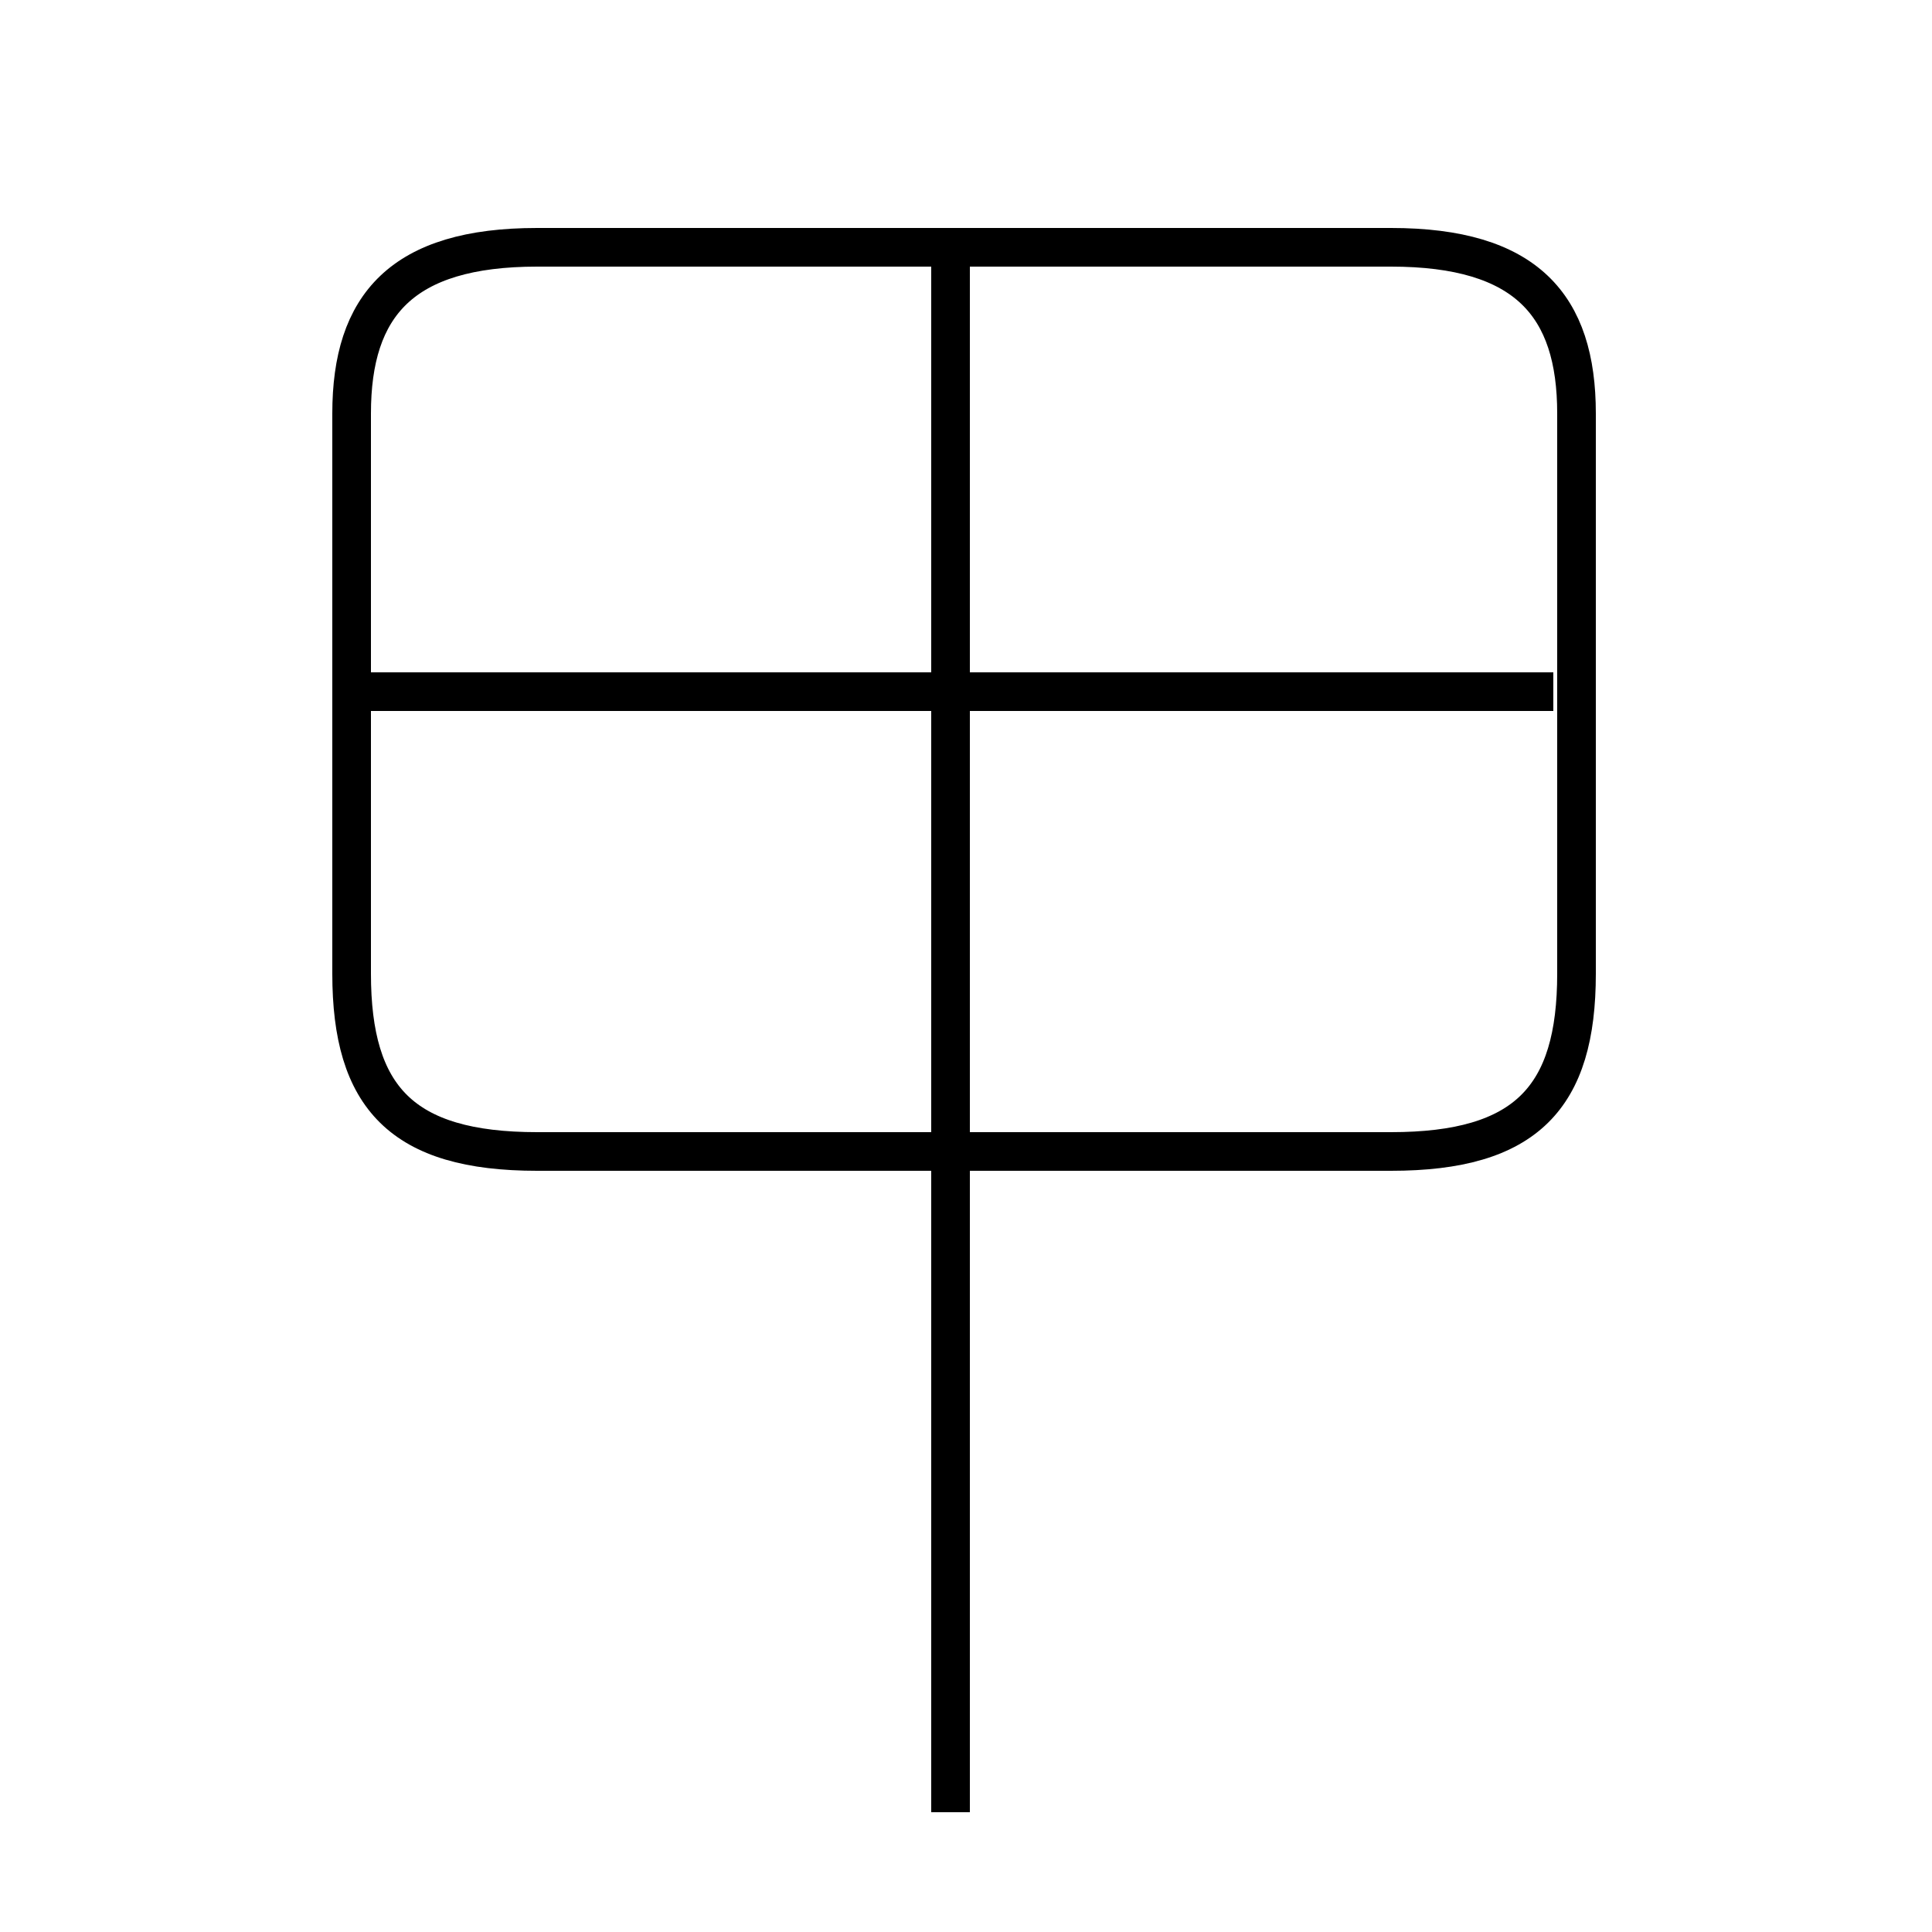 <?xml version='1.0' encoding='utf8'?>
<svg viewBox="0.0 -44.0 50.0 50.0" version="1.1" xmlns="http://www.w3.org/2000/svg">
<rect x="0.0" y="-44.0" width="50.0" height="50.0" fill="#808080" stroke="none"/>
<rect x="-1000" y="-1000" width="2000" height="2000" stroke="white" fill="white"/>
<g style="fill:none; stroke:#000000;  stroke-width:1">
<path d="M 13.9 14.2 L 36.0 14.2 C 39.5 14.2 40.8 15.6 40.8 18.8 L 40.8 33.3 C 40.8 36.1 39.5 37.6 36.0 37.6 L 13.9 37.6 C 10.4 37.6 9.1 36.1 9.1 33.3 L 9.1 18.8 C 9.1 15.6 10.4 14.2 13.9 14.2 Z M 24.6 -2.9 L 24.6 37.1 M 40.2 26.1 L 9.5 26.1" transform="scale(1, -1)" />
</g>
</svg>